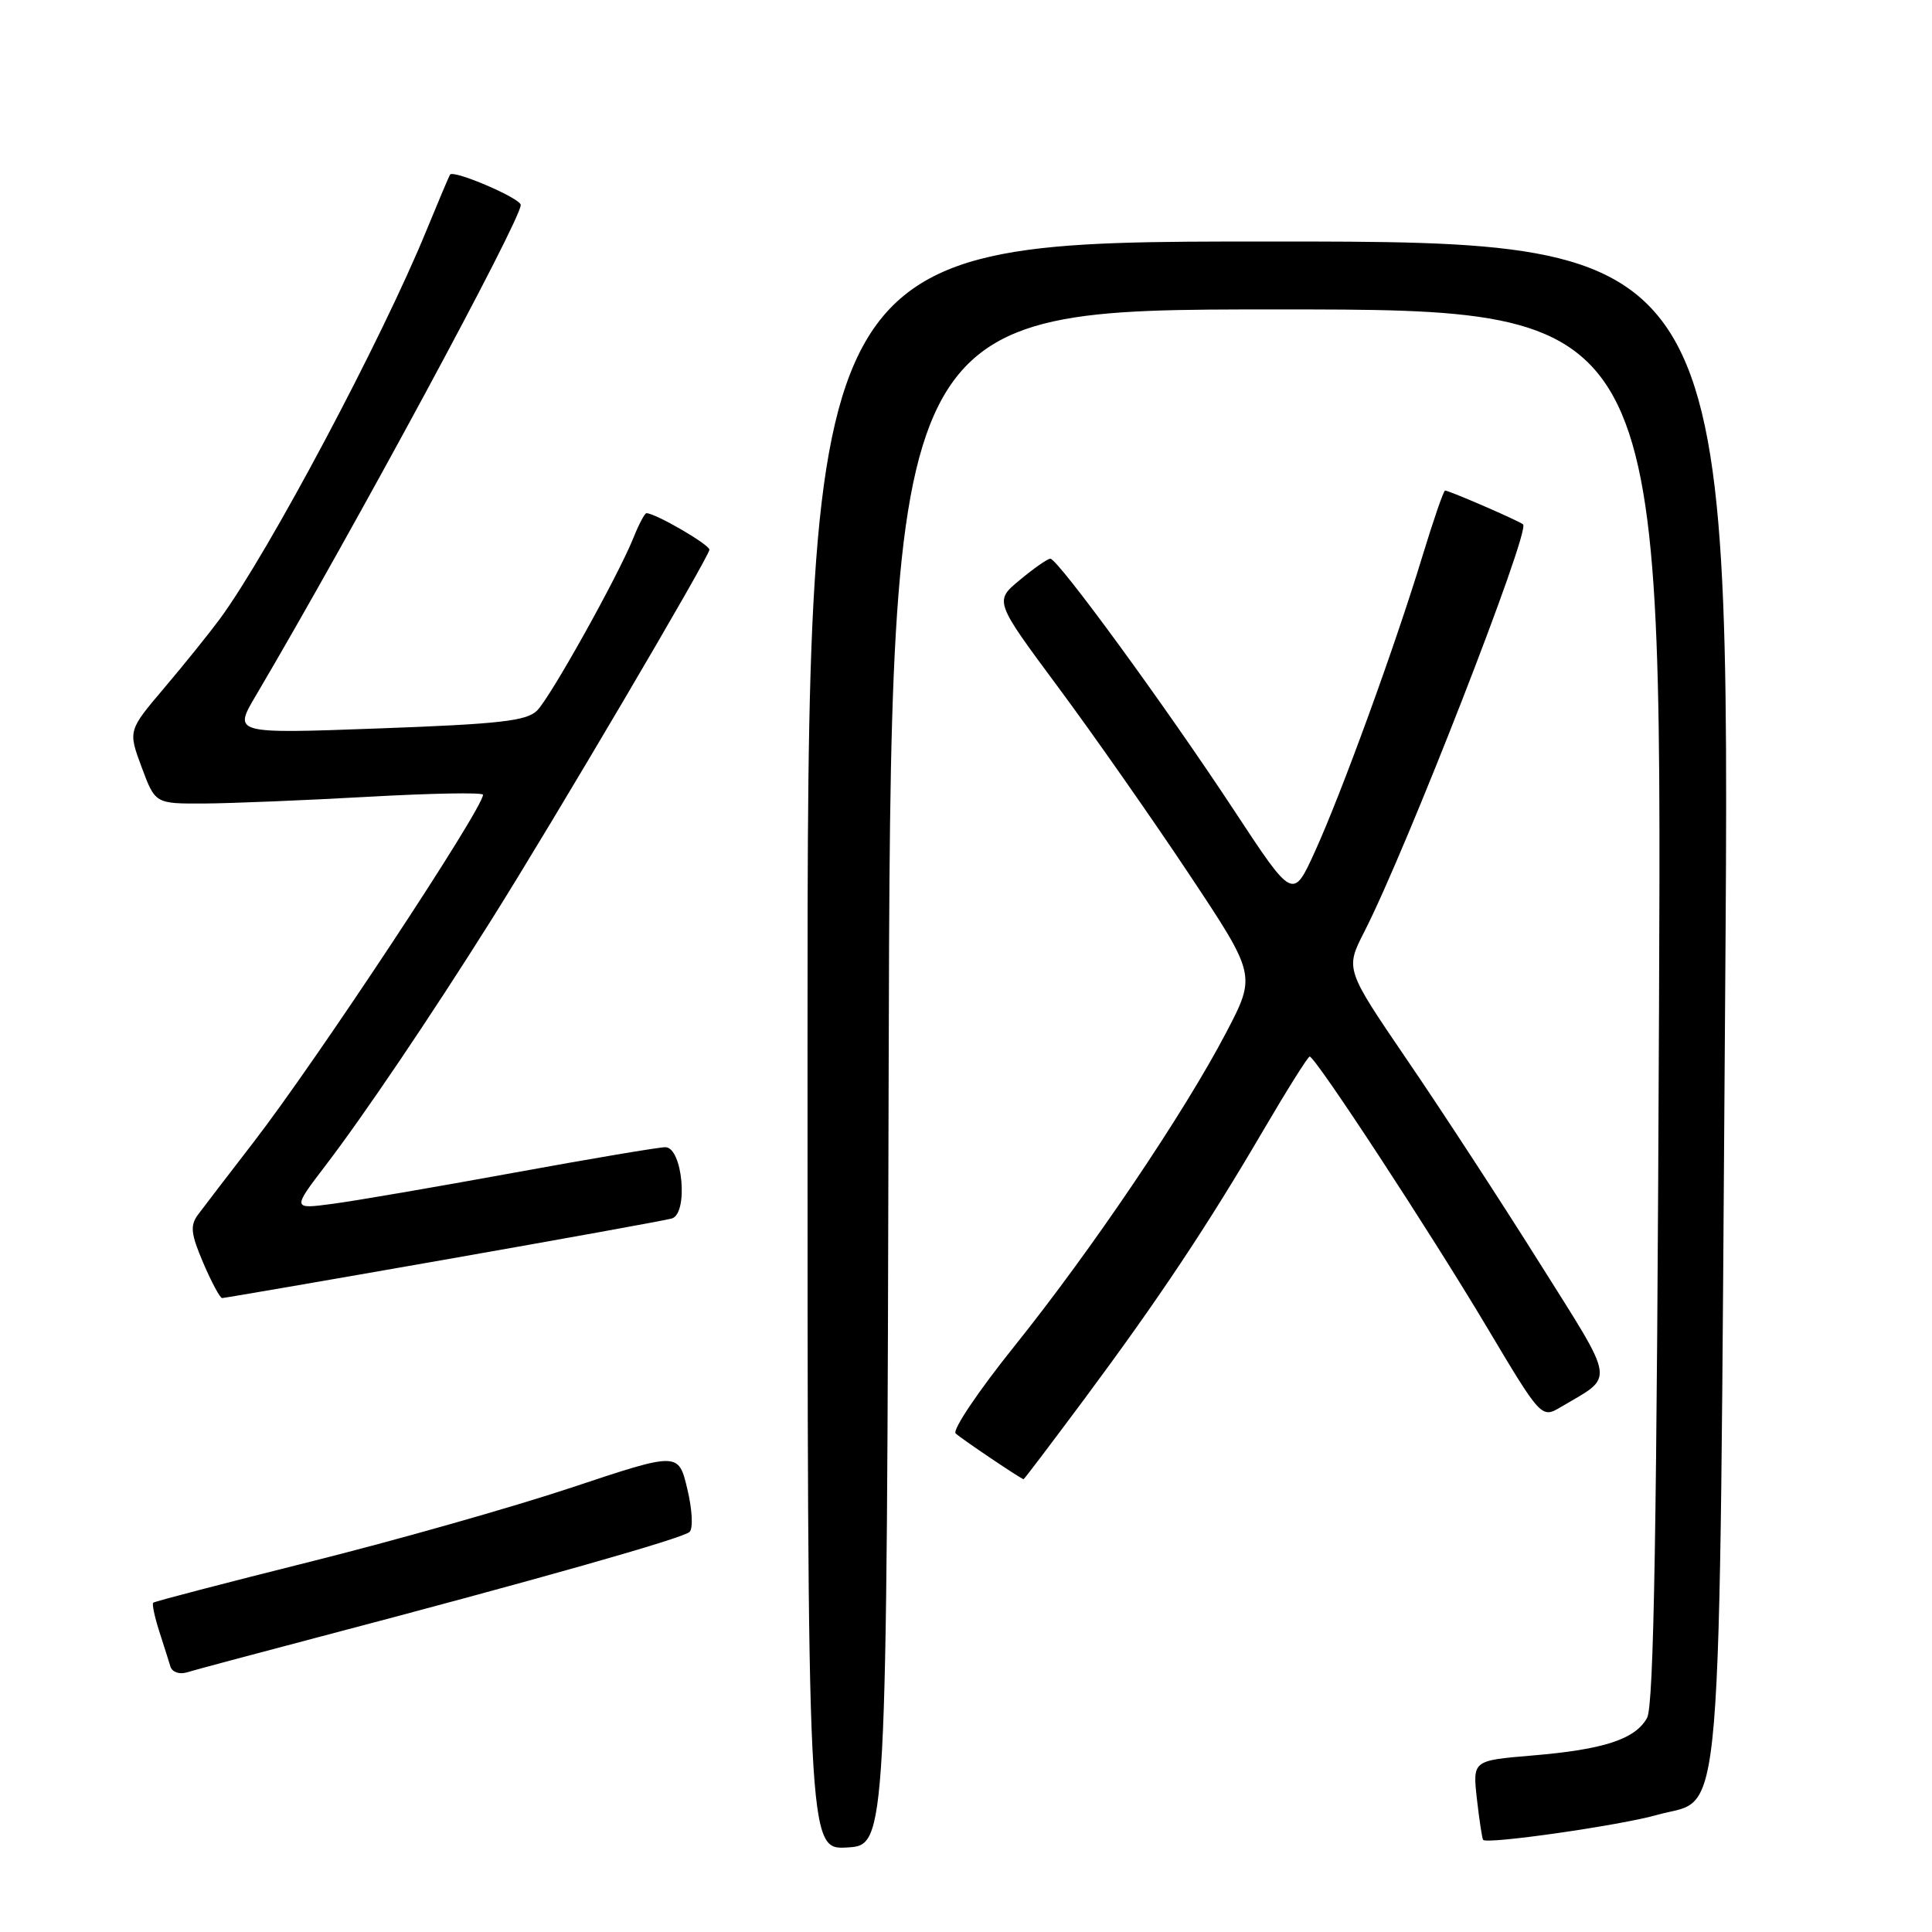 <?xml version="1.0" encoding="UTF-8" standalone="no"?>
<!DOCTYPE svg PUBLIC "-//W3C//DTD SVG 1.1//EN" "http://www.w3.org/Graphics/SVG/1.1/DTD/svg11.dtd" >
<svg xmlns="http://www.w3.org/2000/svg" xmlns:xlink="http://www.w3.org/1999/xlink" version="1.1" viewBox="0 0 256 256">
 <g >
 <path fill="currentColor"
d=" M 117.75 142.75 C 118.01 41.00 118.01 41.00 169.11 41.00 C 220.21 41.00 220.21 41.00 219.83 133.25 C 219.54 202.58 219.15 226.03 218.24 227.64 C 216.66 230.47 212.49 231.83 202.96 232.62 C 195.13 233.28 195.13 233.28 195.70 238.39 C 196.02 241.20 196.39 243.63 196.52 243.79 C 197.02 244.41 214.75 241.87 219.63 240.47 C 228.45 237.96 227.76 246.25 228.59 132.24 C 229.31 32.00 229.31 32.00 168.16 32.00 C 107.00 32.00 107.00 32.00 107.00 138.55 C 107.00 245.10 107.00 245.10 112.25 244.80 C 117.50 244.50 117.50 244.50 117.75 142.75 Z  M 42.00 216.98 C 70.98 209.36 90.50 203.83 91.37 202.99 C 91.86 202.52 91.73 200.04 91.07 197.28 C 89.90 192.39 89.90 192.39 75.70 197.12 C 67.89 199.72 52.30 204.14 41.05 206.95 C 29.80 209.77 20.46 212.20 20.30 212.37 C 20.13 212.54 20.48 214.21 21.08 216.09 C 21.68 217.96 22.36 220.09 22.58 220.82 C 22.81 221.56 23.76 221.90 24.75 221.60 C 25.71 221.30 33.47 219.23 42.00 216.98 Z  M 143.78 185.25 C 153.60 172.02 159.98 162.44 167.41 149.75 C 170.55 144.39 173.31 140.00 173.54 140.00 C 174.28 140.00 189.42 163.11 196.95 175.74 C 204.24 187.97 204.24 187.97 206.87 186.41 C 214.00 182.19 214.22 183.62 203.97 167.30 C 198.86 159.16 190.98 147.08 186.46 140.46 C 178.25 128.41 178.25 128.41 180.78 123.46 C 186.36 112.54 202.77 70.44 201.82 69.49 C 201.41 69.07 192.02 65.00 191.48 65.00 C 191.28 65.00 189.93 68.94 188.46 73.75 C 184.89 85.52 177.78 105.05 174.22 112.87 C 171.32 119.23 171.32 119.23 163.55 107.42 C 154.52 93.69 140.14 73.99 139.17 74.03 C 138.80 74.04 136.98 75.31 135.13 76.85 C 131.75 79.65 131.75 79.65 140.23 91.08 C 144.89 97.36 152.69 108.51 157.58 115.86 C 166.45 129.21 166.45 129.21 162.48 136.81 C 156.88 147.51 144.66 165.60 134.45 178.33 C 129.67 184.28 126.15 189.51 126.63 189.94 C 127.52 190.74 135.33 196.00 135.63 196.00 C 135.72 196.00 139.38 191.16 143.78 185.25 Z  M 58.72 166.95 C 74.55 164.17 88.18 161.70 89.01 161.46 C 91.25 160.81 90.45 151.99 88.15 152.01 C 87.24 152.02 78.17 153.55 68.00 155.41 C 57.83 157.27 47.07 159.12 44.10 159.51 C 38.71 160.23 38.71 160.23 43.19 154.36 C 48.21 147.79 57.02 134.75 65.04 122.00 C 73.26 108.95 94.00 73.74 94.00 72.84 C 94.00 72.15 86.84 68.00 85.66 68.00 C 85.43 68.00 84.65 69.46 83.94 71.25 C 81.86 76.40 72.98 92.33 71.16 94.16 C 69.78 95.53 66.19 95.94 50.21 96.52 C 30.91 97.23 30.91 97.23 33.89 92.19 C 46.87 70.17 69.00 29.18 69.00 27.16 C 69.00 26.28 60.10 22.46 59.63 23.14 C 59.50 23.34 58.10 26.65 56.52 30.50 C 50.58 45.03 35.59 73.22 29.14 82.00 C 27.72 83.92 24.40 88.05 21.76 91.16 C 16.97 96.81 16.97 96.81 18.77 101.66 C 20.57 106.50 20.57 106.50 27.04 106.47 C 30.59 106.45 40.36 106.05 48.75 105.58 C 57.14 105.11 64.00 104.98 64.00 105.31 C 64.00 107.15 41.96 140.52 33.58 151.37 C 30.24 155.69 26.93 160.02 26.22 160.97 C 25.17 162.41 25.29 163.50 26.94 167.36 C 28.03 169.91 29.16 172.00 29.43 172.00 C 29.71 172.00 42.89 169.73 58.72 166.95 Z "/>
</g>
</svg>